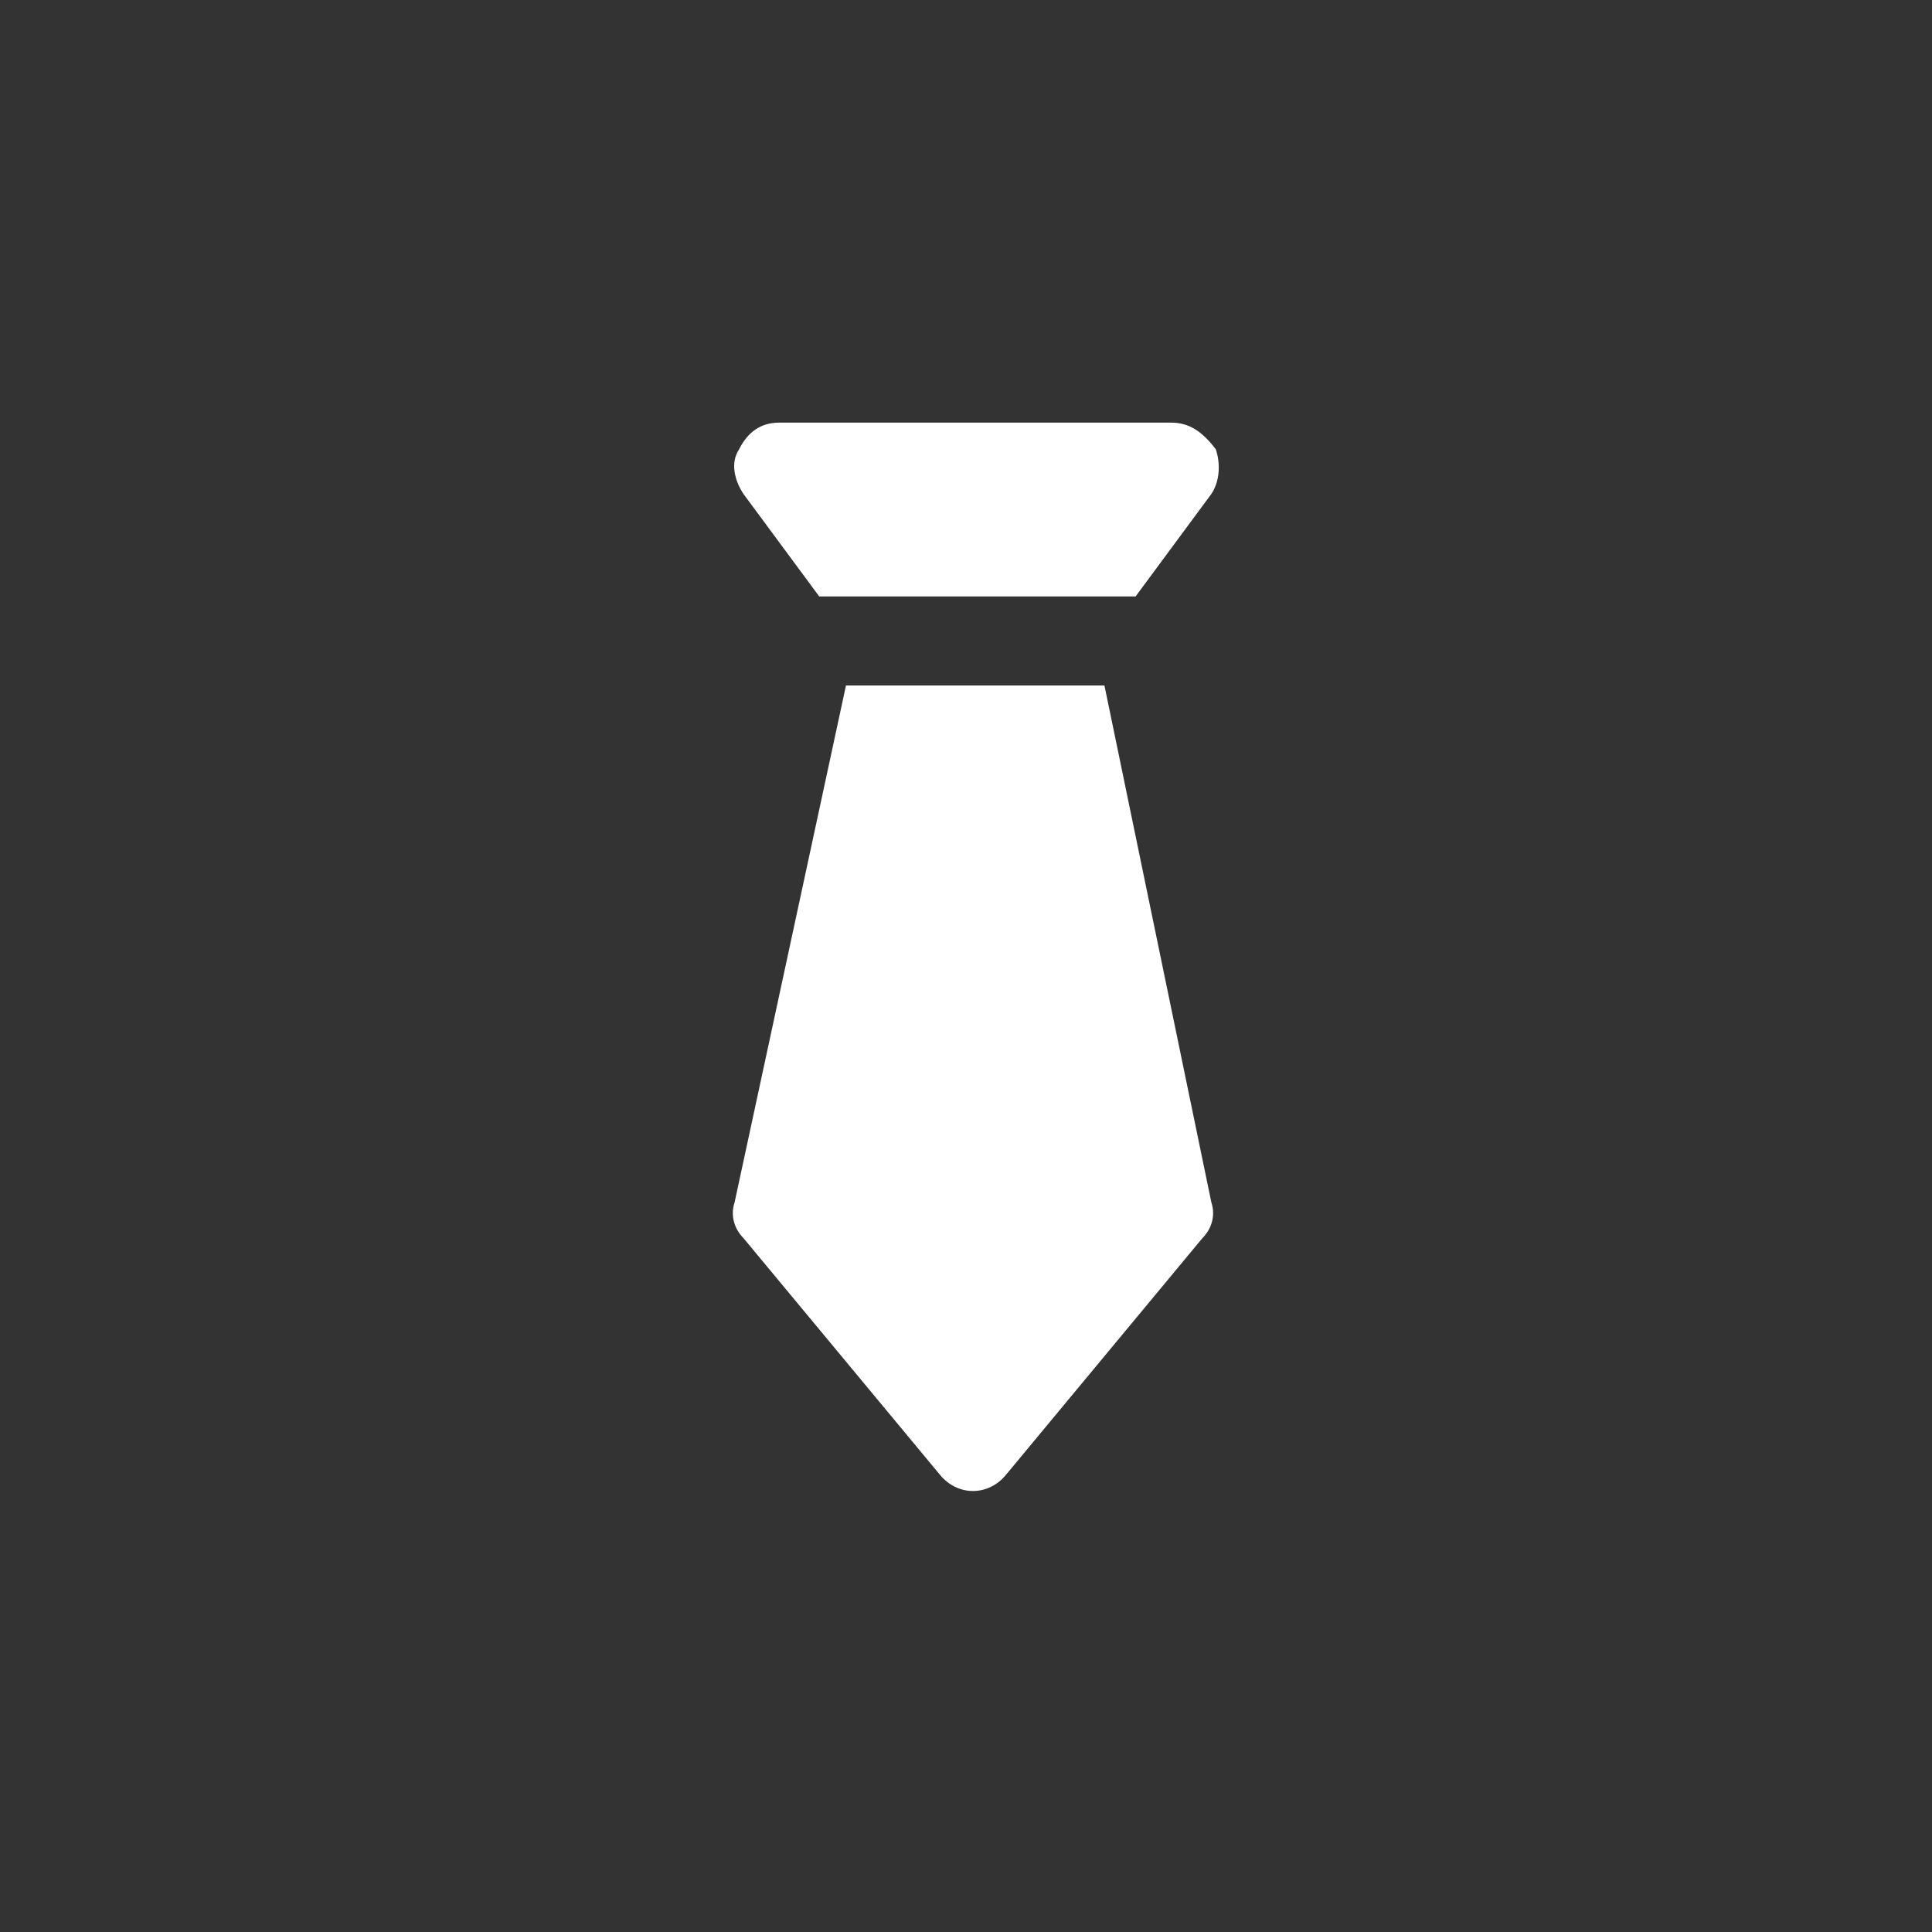 <svg width="32" height="32" viewBox="0 0 32 32" fill="none" xmlns="http://www.w3.org/2000/svg">
<rect x="0" y="0" width="32" height="32" fill="#333333" stroke="none"/>
<g clip-path="url(#clip0_1083_28121)">
<path d="M13.569 9.879H18.809L20.064 8.181C20.212 7.96 20.212 7.664 20.138 7.443C19.916 7.148 19.695 7 19.4 7H12.905C12.61 7 12.388 7.148 12.241 7.443C12.093 7.664 12.167 7.96 12.314 8.181L13.569 9.879Z" fill="white"/>
<path d="M14.012 11.354L12.167 19.916C12.093 20.138 12.167 20.359 12.314 20.507L15.562 24.419C15.857 24.788 16.374 24.788 16.669 24.419L19.916 20.507C20.064 20.359 20.138 20.138 20.064 19.916L18.293 11.354H14.012Z" fill="white"/>
</g>
<defs>
<clipPath id="clip0_1083_28121">
<rect width="17.714" height="17.714" fill="white" transform="translate(7 7)"/>
</clipPath>
</defs>
</svg>

